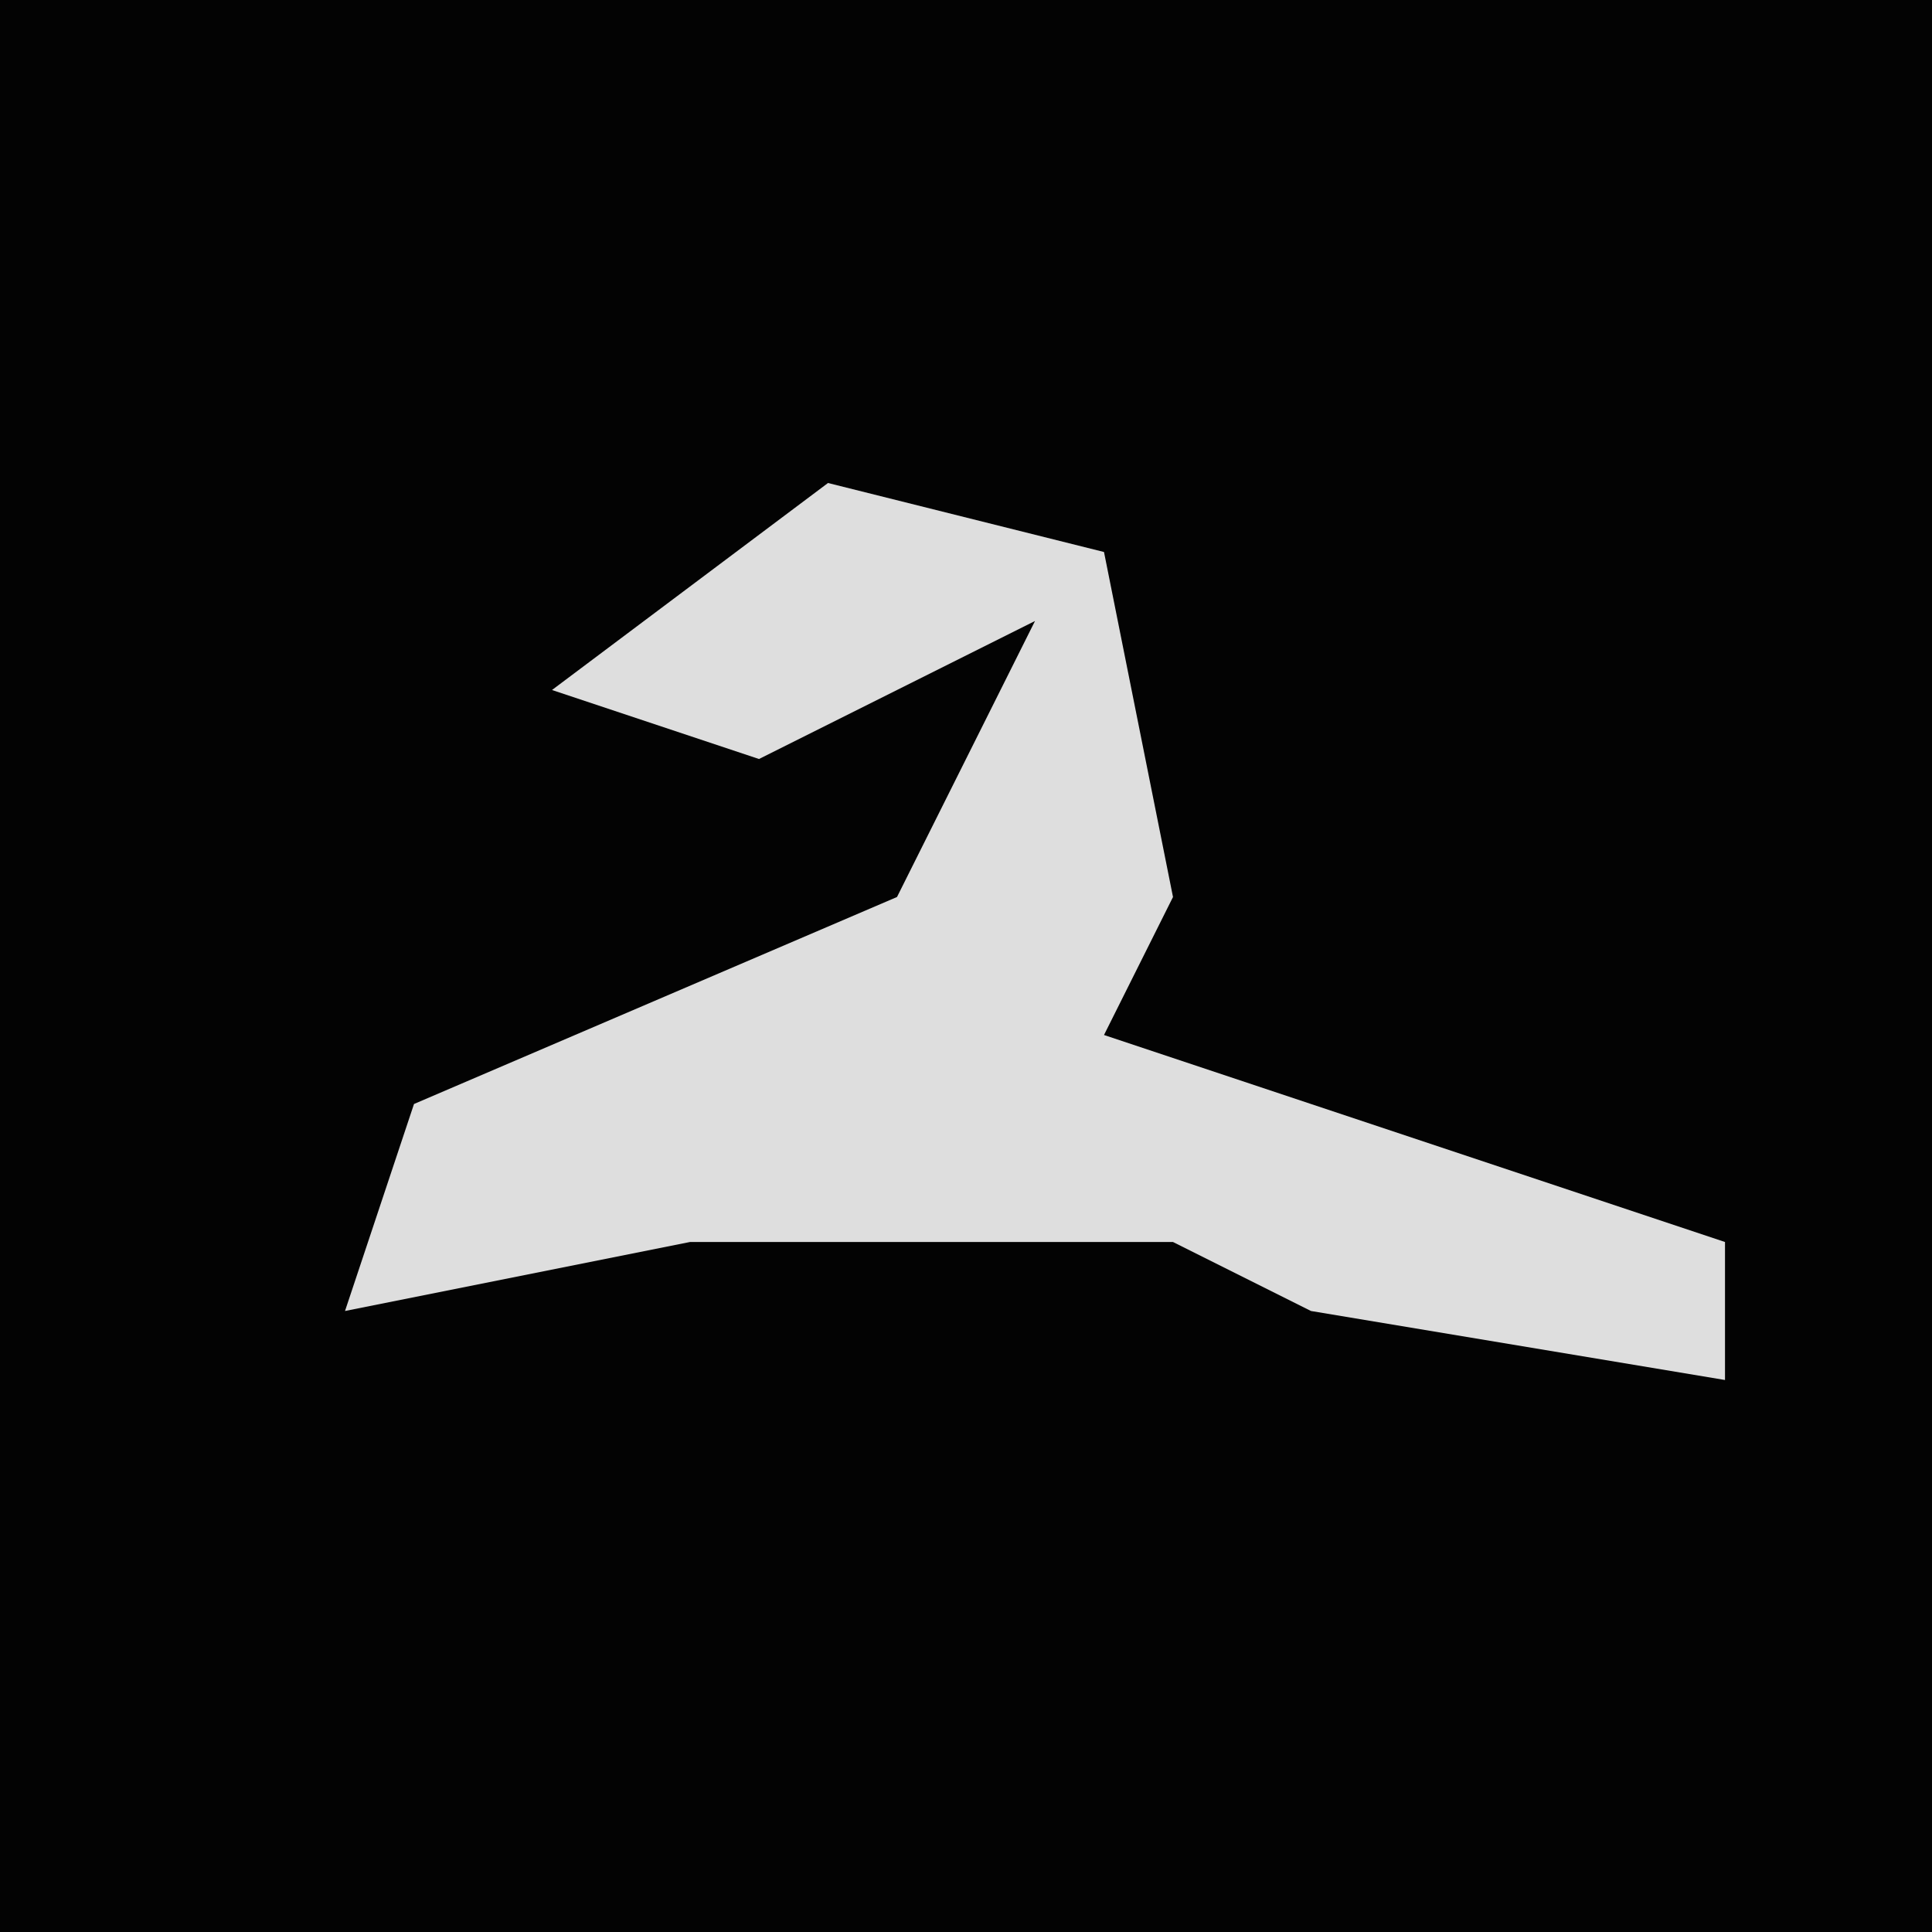 <?xml version="1.0" encoding="UTF-8"?>
<svg version="1.1" xmlns="http://www.w3.org/2000/svg" width="28" height="28">
<path d="M0,0 L28,0 L28,28 L0,28 Z " fill="#030303" transform="translate(0,0)"/>
<path d="M0,0 L4,1 L5,6 L4,8 L13,11 L13,13 L7,12 L5,11 L-2,11 L-7,12 L-6,9 L1,6 L3,2 L-1,4 L-4,3 Z " fill="#DEDEDE" transform="translate(12,7)"/>
</svg>
